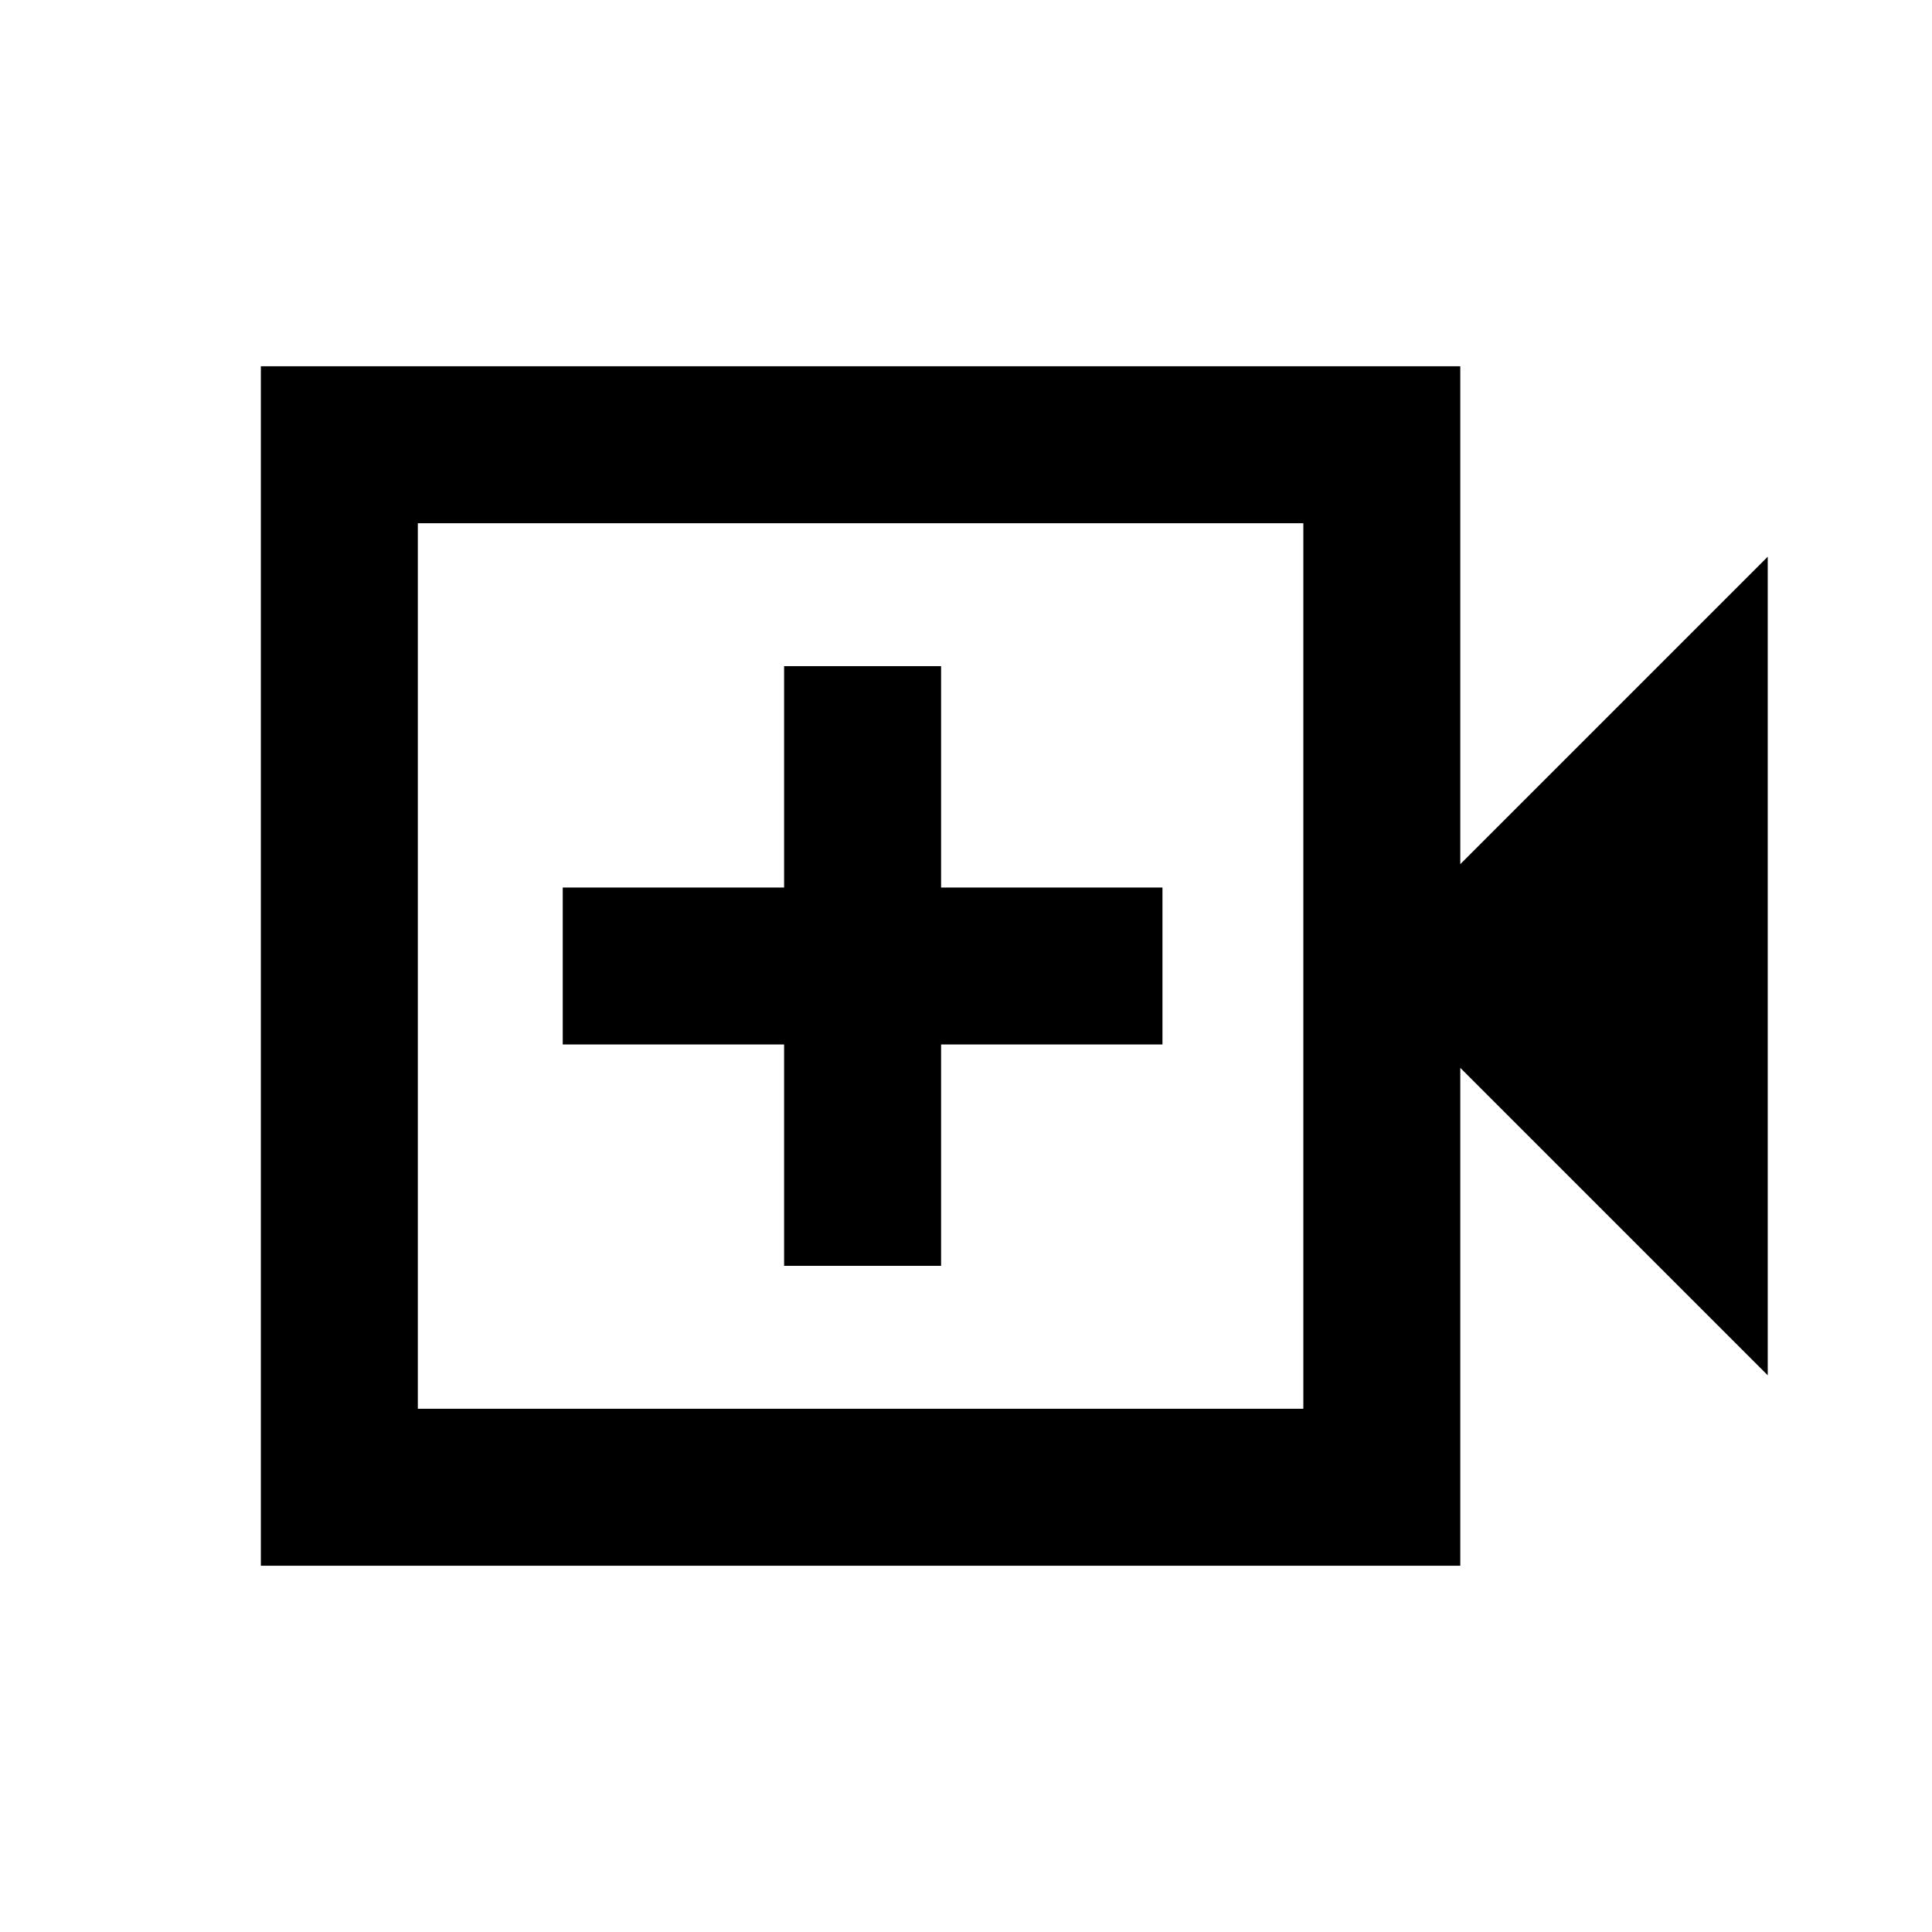 <svg xmlns="http://www.w3.org/2000/svg" height="20" viewBox="0 -960 960 960" width="20"><path d="M129.62-182v-596h595.99v247.39l152.77-152.77v406.76L725.61-429.39V-182H129.62Zm78-78h440v-440h-440v440Zm0 0v-440 440Zm182-71h78v-110h110v-78h-110v-110h-78v110h-110v78h110v110Z"/></svg>